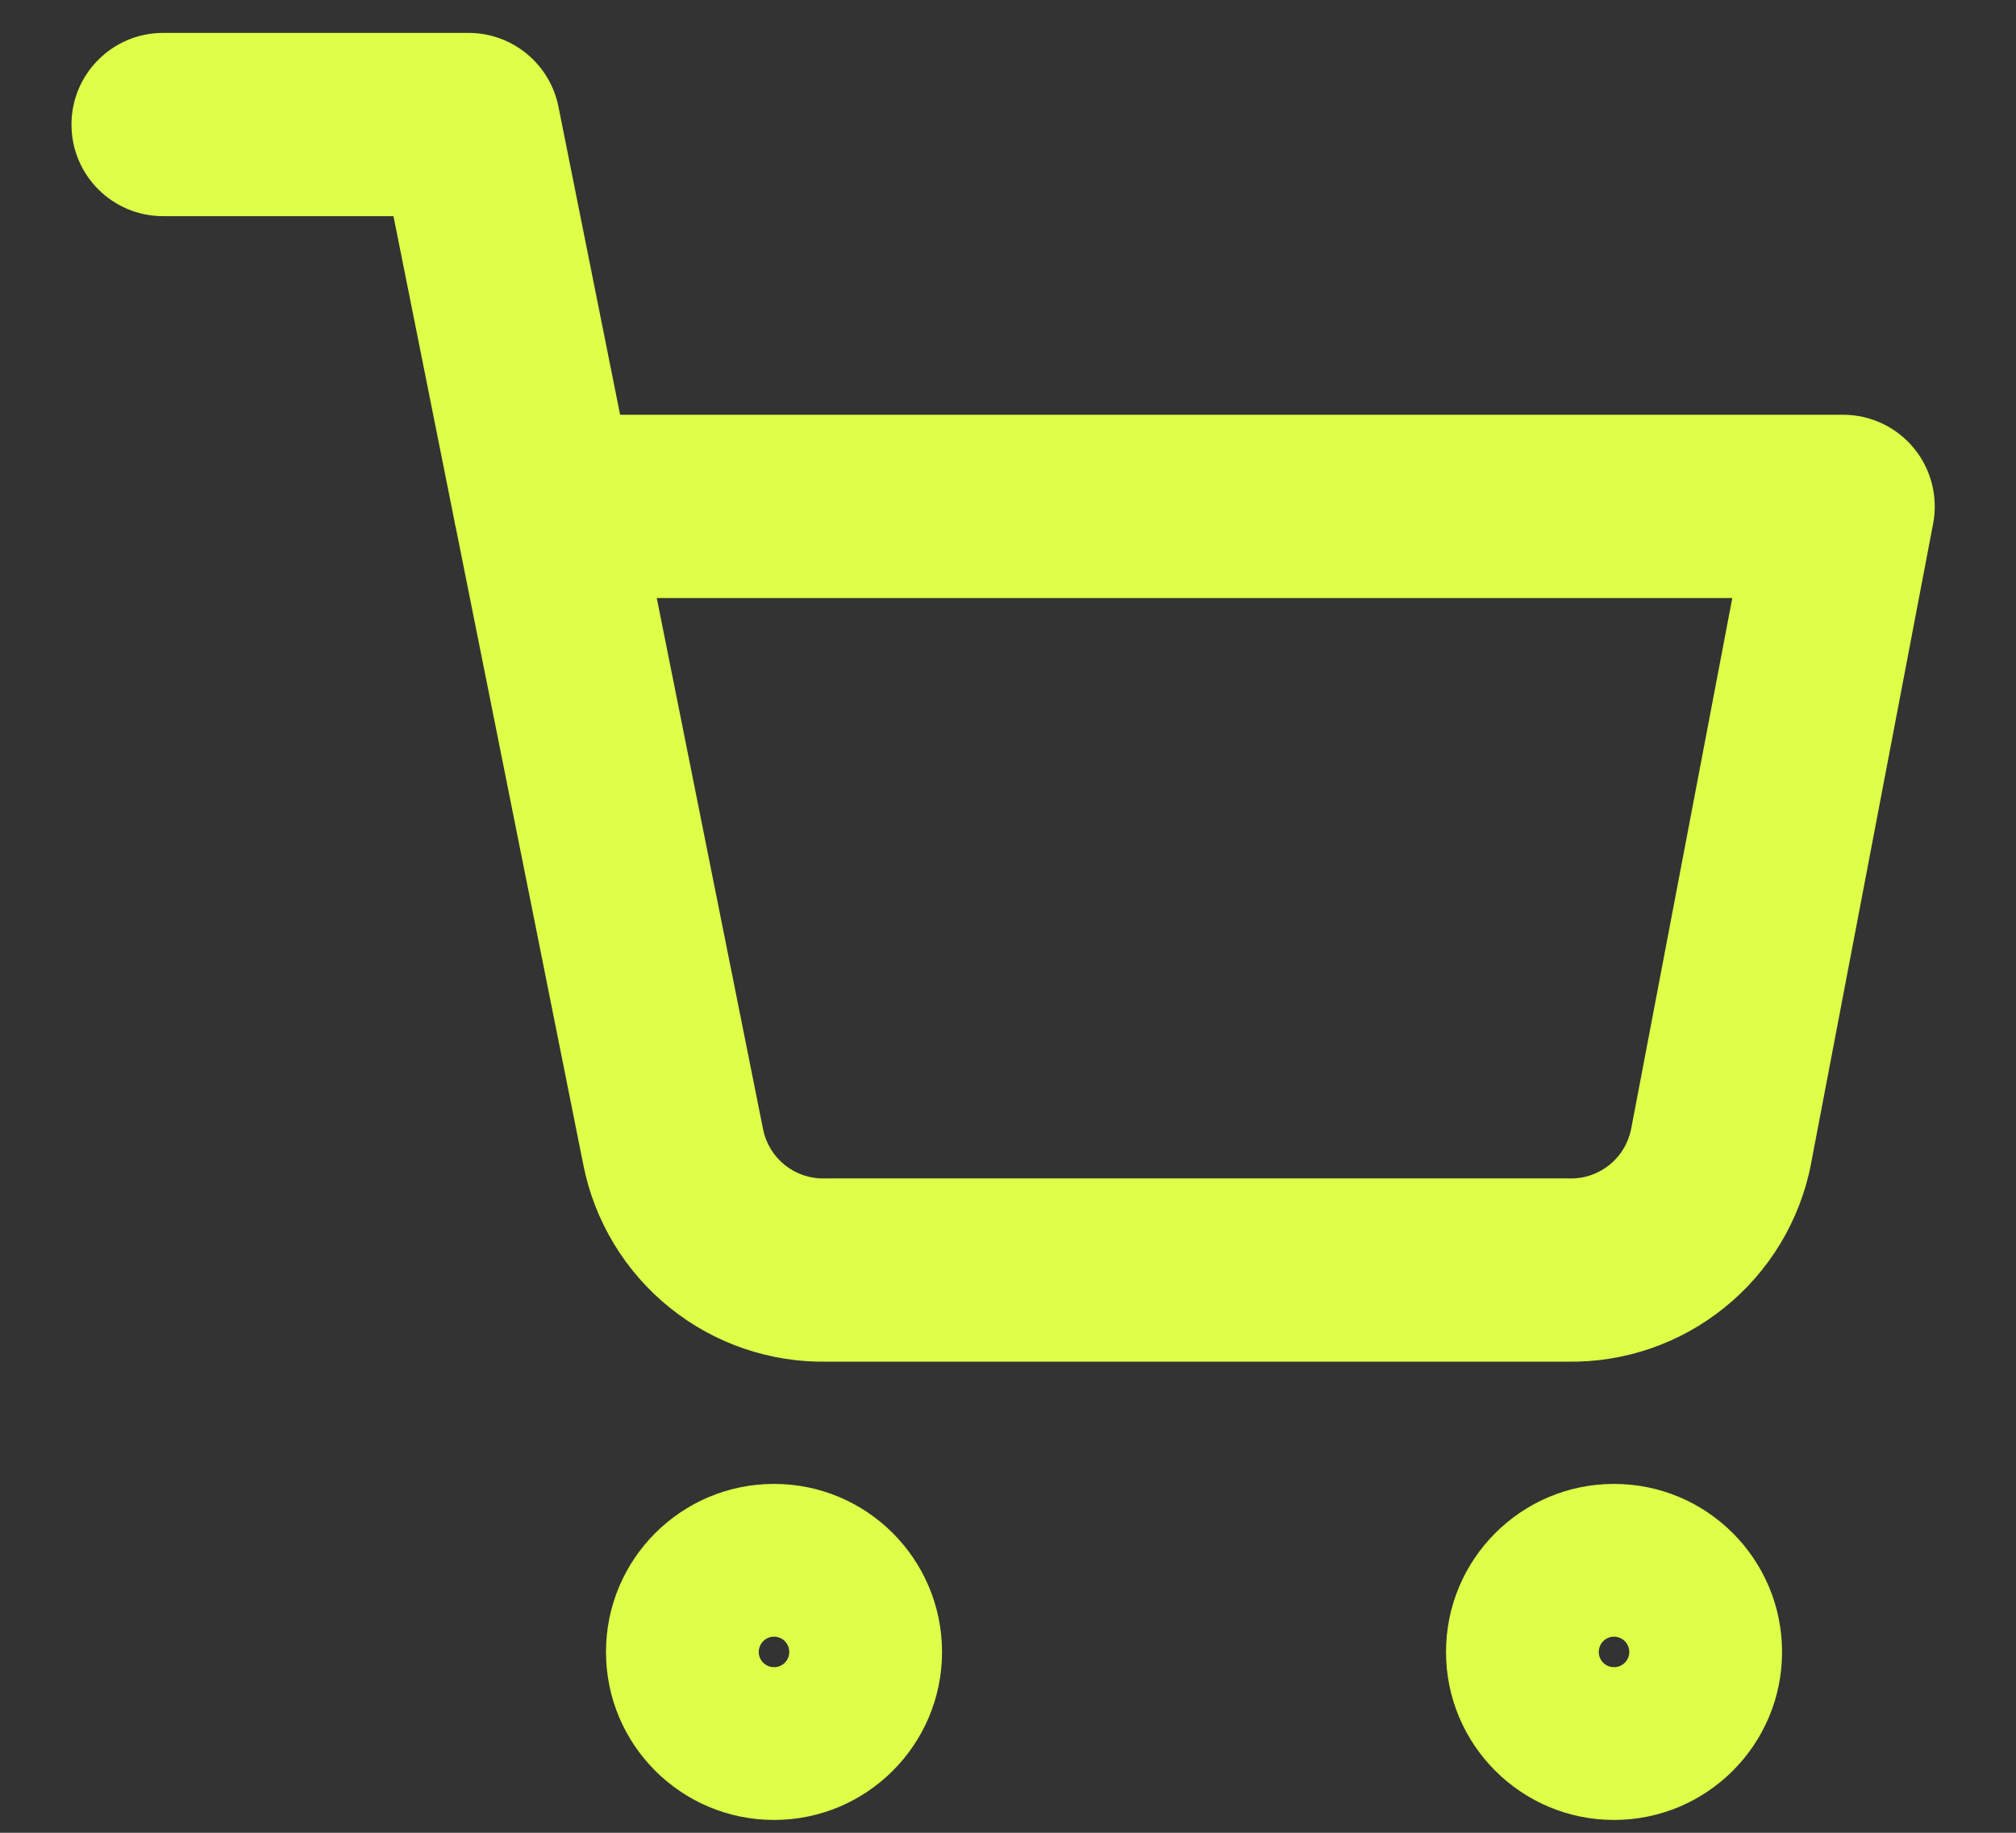 <svg width="22" height="20" viewBox="0 0 22 20" fill="none" xmlns="http://www.w3.org/2000/svg">
<rect x="0" y="0" width="22" height="20" fill="#333333" stroke="none"/>
<path fill-rule="evenodd" clip-rule="evenodd" d="M1.78 0.359C1.228 0.359 0.78 0.807 0.78 1.359C0.78 1.912 1.228 2.359 1.78 2.359H4.294L4.959 5.684C4.963 5.711 4.968 5.737 4.975 5.762L6.366 12.713L6.366 12.713C6.488 13.327 6.822 13.878 7.309 14.27C7.794 14.661 8.4 14.869 9.022 14.859H17.105C17.727 14.869 18.333 14.661 18.817 14.27C19.305 13.878 19.639 13.326 19.761 12.713L19.761 12.713L19.762 12.705L21.096 5.713C21.151 5.421 21.074 5.118 20.884 4.889C20.694 4.659 20.411 4.526 20.113 4.526H6.767L6.094 1.163C6 0.696 5.59 0.359 5.113 0.359H1.78ZM8.327 12.322L7.167 6.526H18.904L17.799 12.326C17.767 12.478 17.684 12.615 17.563 12.712C17.441 12.81 17.289 12.863 17.132 12.86L17.113 12.859H9.013L8.994 12.86C8.838 12.863 8.685 12.81 8.563 12.712C8.441 12.614 8.358 12.476 8.327 12.323L8.327 12.322ZM8.447 18.193C8.539 18.193 8.613 18.119 8.613 18.027C8.613 17.935 8.539 17.86 8.447 17.86C8.355 17.86 8.28 17.935 8.28 18.027C8.28 18.119 8.355 18.193 8.447 18.193ZM6.613 18.027C6.613 17.014 7.434 16.193 8.447 16.193C9.459 16.193 10.28 17.014 10.28 18.027C10.28 19.039 9.459 19.86 8.447 19.86C7.434 19.86 6.613 19.039 6.613 18.027ZM17.613 18.193C17.705 18.193 17.78 18.119 17.78 18.027C17.78 17.935 17.705 17.86 17.613 17.86C17.521 17.86 17.447 17.935 17.447 18.027C17.447 18.119 17.521 18.193 17.613 18.193ZM15.78 18.027C15.78 17.014 16.601 16.193 17.613 16.193C18.626 16.193 19.447 17.014 19.447 18.027C19.447 19.039 18.626 19.86 17.613 19.86C16.601 19.86 15.78 19.039 15.78 18.027Z" fill="#DDFF48"/>
</svg>
